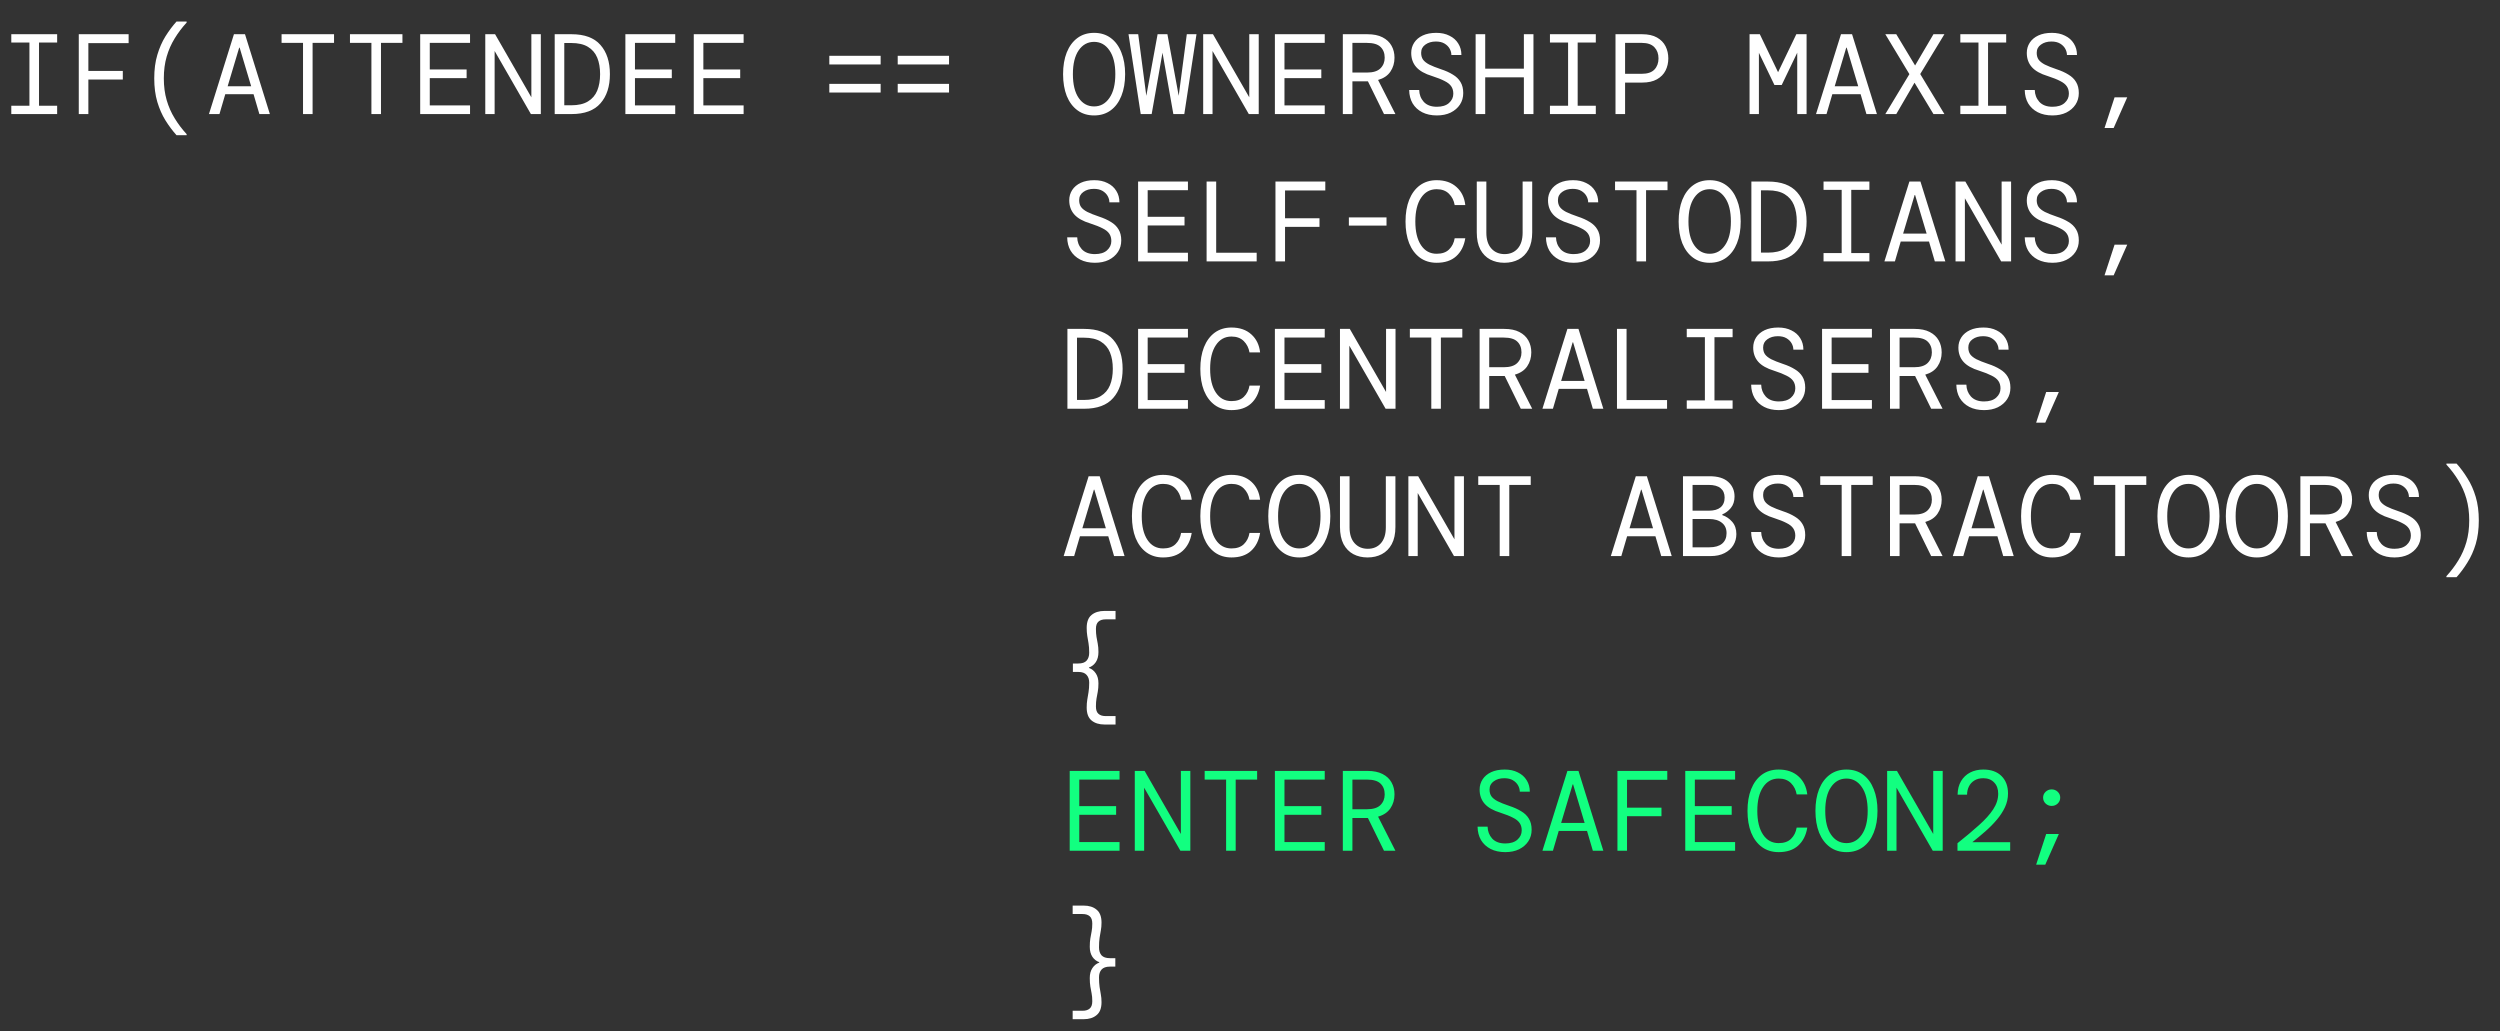 <svg width="526" height="217" viewBox="0 0 526 217" fill="none" xmlns="http://www.w3.org/2000/svg">
<rect x="0" y="0" width="526" height="217" fill="#333333" stroke="none"/>
<g clip-path="url(#clip0_591_32044)">
<path d="M2.376 24V22.248H6.192V8.952H2.376V7.2H12.024V8.952H8.208V22.248H12.024V24H2.376ZM16.575 24V7.2H27.063V9.072H18.591V14.928H25.839V16.728H18.591V24H16.575ZM37.133 28.44C36.301 27.512 35.525 26.472 34.805 25.32C34.101 24.184 33.533 22.896 33.101 21.456C32.669 20 32.453 18.344 32.453 16.488C32.453 14.632 32.669 12.984 33.101 11.544C33.533 10.088 34.101 8.792 34.805 7.656C35.525 6.504 36.301 5.464 37.133 4.536H39.269V4.752C38.309 5.792 37.469 6.904 36.749 8.088C36.029 9.256 35.469 10.528 35.069 11.904C34.669 13.28 34.469 14.808 34.469 16.488C34.469 18.168 34.669 19.696 35.069 21.072C35.469 22.448 36.029 23.72 36.749 24.888C37.469 26.072 38.309 27.184 39.269 28.224V28.44H37.133ZM43.964 24L49.22 7.2H51.548L56.78 24H54.572L53.348 19.824H47.396L46.172 24H43.964ZM50.324 10.032L47.9 18.144H52.844L50.42 10.032H50.324ZM63.755 24V9.024H59.242V7.2H70.282V9.024H65.77V24H63.755ZM78.145 24V9.024H73.633V7.2H84.673V9.024H80.161V24H78.145ZM88.408 24V7.2H98.896V9.024H90.424V14.616H98.176V16.44H90.424V22.176H98.896V24H88.408ZM102.102 24V7.2H104.166L111.798 20.472V7.2H113.79V24H111.702L104.07 10.728V24H102.102ZM116.709 24V7.2H120.237C122.989 7.2 125.021 7.952 126.333 9.456C127.661 10.96 128.325 13.008 128.325 15.6C128.325 18.192 127.661 20.24 126.333 21.744C125.021 23.248 122.989 24 120.237 24H116.709ZM118.725 22.152H120.189C121.661 22.152 122.837 21.88 123.717 21.336C124.613 20.792 125.261 20.032 125.661 19.056C126.061 18.08 126.261 16.928 126.261 15.6C126.261 14.272 126.061 13.12 125.661 12.144C125.261 11.168 124.613 10.408 123.717 9.864C122.837 9.32 121.661 9.048 120.189 9.048H118.725V22.152ZM131.58 24V7.2H142.068V9.024H133.596V14.616H141.348V16.44H133.596V22.176H142.068V24H131.58ZM145.97 24V7.2H156.458V9.024H147.986V14.616H155.738V16.44H147.986V22.176H156.458V24H145.97ZM174.488 13.56V11.736H185.288V13.56H174.488ZM174.488 19.464V17.64H185.288V19.464H174.488ZM188.878 13.56V11.736H199.678V13.56H188.878ZM188.878 19.464V17.64H199.678V19.464H188.878Z" fill="white"/>
<path d="M230.2 24.288C228.84 24.288 227.672 23.928 226.696 23.208C225.72 22.488 224.968 21.48 224.44 20.184C223.928 18.872 223.672 17.344 223.672 15.6C223.672 13.856 223.928 12.336 224.44 11.04C224.968 9.728 225.72 8.712 226.696 7.992C227.672 7.272 228.84 6.912 230.2 6.912C231.56 6.912 232.728 7.272 233.704 7.992C234.68 8.712 235.424 9.728 235.936 11.04C236.464 12.336 236.728 13.856 236.728 15.6C236.728 17.344 236.464 18.872 235.936 20.184C235.424 21.48 234.68 22.488 233.704 23.208C232.728 23.928 231.56 24.288 230.2 24.288ZM230.2 22.392C231.528 22.392 232.6 21.8 233.416 20.616C234.248 19.432 234.664 17.76 234.664 15.6C234.664 13.44 234.248 11.768 233.416 10.584C232.6 9.4 231.528 8.808 230.2 8.808C228.856 8.808 227.776 9.4 226.96 10.584C226.144 11.768 225.736 13.44 225.736 15.6C225.736 17.76 226.144 19.432 226.96 20.616C227.776 21.8 228.856 22.392 230.2 22.392ZM240.007 24L237.439 7.2H239.479L241.183 20.16L243.559 7.2H245.623L247.999 20.16L249.703 7.2H251.743L249.175 24H246.871L244.591 11.088L242.311 24H240.007ZM253.149 24V7.2H255.213L262.845 20.472V7.2H264.837V24H262.749L255.117 10.728V24H253.149ZM268.236 24V7.2H278.724V9.024H270.252V14.616H278.004V16.44H270.252V22.176H278.724V24H268.236ZM282.531 24V7.2H287.691C288.987 7.2 290.051 7.416 290.883 7.848C291.731 8.28 292.363 8.872 292.779 9.624C293.195 10.36 293.403 11.2 293.403 12.144C293.403 13.248 293.115 14.224 292.539 15.072C291.979 15.904 291.115 16.488 289.947 16.824L293.595 24H291.195L287.811 17.112H287.691H284.547V24H282.531ZM284.547 15.264H287.618C288.899 15.264 289.835 14.976 290.427 14.4C291.035 13.808 291.339 13.056 291.339 12.144C291.339 11.184 291.043 10.424 290.451 9.864C289.875 9.304 288.923 9.024 287.595 9.024H284.547V15.264ZM302.321 24.288C301.137 24.288 300.105 24.064 299.225 23.616C298.361 23.168 297.689 22.544 297.209 21.744C296.745 20.944 296.505 20.008 296.489 18.936H298.601C298.617 19.896 298.937 20.728 299.561 21.432C300.201 22.12 301.121 22.464 302.321 22.464C303.425 22.464 304.273 22.2 304.865 21.672C305.473 21.128 305.777 20.48 305.777 19.728C305.777 19.104 305.633 18.584 305.345 18.168C305.057 17.736 304.585 17.36 303.929 17.04C303.289 16.704 302.425 16.36 301.337 16.008C299.801 15.544 298.681 14.912 297.977 14.112C297.273 13.312 296.921 12.32 296.921 11.136C296.921 10.336 297.129 9.616 297.545 8.976C297.961 8.336 298.561 7.832 299.345 7.464C300.129 7.096 301.081 6.912 302.201 6.912C303.257 6.912 304.177 7.112 304.961 7.512C305.761 7.896 306.377 8.44 306.809 9.144C307.257 9.848 307.481 10.656 307.481 11.568H305.369C305.369 11.12 305.249 10.68 305.009 10.248C304.769 9.816 304.409 9.456 303.929 9.168C303.449 8.88 302.841 8.736 302.105 8.736C301.225 8.736 300.489 8.952 299.897 9.384C299.305 9.8 299.009 10.376 299.009 11.112C299.009 11.672 299.137 12.144 299.393 12.528C299.665 12.912 300.105 13.264 300.713 13.584C301.321 13.888 302.145 14.216 303.185 14.568C304.161 14.888 304.993 15.264 305.681 15.696C306.385 16.112 306.921 16.632 307.289 17.256C307.673 17.88 307.865 18.656 307.865 19.584C307.865 20.496 307.633 21.304 307.169 22.008C306.705 22.712 306.057 23.272 305.225 23.688C304.393 24.088 303.425 24.288 302.321 24.288ZM310.472 24V7.2H312.488V14.448H320.624V7.2H322.64V24H320.624V16.272H312.488V24H310.472ZM326.11 24V22.248H329.926V8.952H326.11V7.2H335.758V8.952H331.942V22.248H335.758V24H326.11ZM339.901 24V7.2H345.493C346.773 7.2 347.821 7.432 348.637 7.896C349.453 8.36 350.053 8.976 350.437 9.744C350.821 10.512 351.013 11.36 351.013 12.288C351.013 13.216 350.821 14.064 350.437 14.832C350.053 15.6 349.453 16.216 348.637 16.68C347.821 17.144 346.773 17.376 345.493 17.376H341.917V24H339.901ZM341.917 15.528H345.445C346.629 15.528 347.509 15.232 348.085 14.64C348.661 14.032 348.949 13.248 348.949 12.288C348.949 11.328 348.661 10.544 348.085 9.936C347.509 9.328 346.629 9.024 345.445 9.024H341.917V15.528ZM368.106 24V7.2H370.266L374.106 15.192L377.946 7.2H380.106V24H378.138V11.088L374.874 17.88H373.338L370.074 11.112V24H368.106ZM382.089 24L387.345 7.2H389.673L394.905 24H392.697L391.473 19.824H385.521L384.297 24H382.089ZM388.449 10.032L386.025 18.144H390.969L388.545 10.032H388.449ZM396.672 24L401.736 15.6L396.672 7.2H398.976L402.936 13.776L406.8 7.2H409.104L404.016 15.576L409.104 24H406.8L402.816 17.4L398.976 24H396.672ZM412.454 24V22.248H416.27V8.952H412.454V7.2H422.102V8.952H418.286V22.248H422.102V24H412.454ZM431.837 24.288C430.653 24.288 429.621 24.064 428.741 23.616C427.877 23.168 427.205 22.544 426.725 21.744C426.261 20.944 426.021 20.008 426.005 18.936H428.117C428.133 19.896 428.453 20.728 429.077 21.432C429.717 22.12 430.637 22.464 431.837 22.464C432.941 22.464 433.789 22.2 434.381 21.672C434.989 21.128 435.293 20.48 435.293 19.728C435.293 19.104 435.149 18.584 434.861 18.168C434.573 17.736 434.101 17.36 433.445 17.04C432.805 16.704 431.941 16.36 430.853 16.008C429.317 15.544 428.197 14.912 427.493 14.112C426.789 13.312 426.437 12.32 426.437 11.136C426.437 10.336 426.645 9.616 427.061 8.976C427.477 8.336 428.077 7.832 428.861 7.464C429.645 7.096 430.597 6.912 431.717 6.912C432.773 6.912 433.693 7.112 434.477 7.512C435.277 7.896 435.893 8.44 436.325 9.144C436.773 9.848 436.997 10.656 436.997 11.568H434.885C434.885 11.12 434.765 10.68 434.525 10.248C434.285 9.816 433.925 9.456 433.445 9.168C432.965 8.88 432.357 8.736 431.621 8.736C430.741 8.736 430.005 8.952 429.413 9.384C428.821 9.8 428.525 10.376 428.525 11.112C428.525 11.672 428.653 12.144 428.909 12.528C429.181 12.912 429.621 13.264 430.229 13.584C430.837 13.888 431.661 14.216 432.701 14.568C433.677 14.888 434.509 15.264 435.197 15.696C435.901 16.112 436.437 16.632 436.805 17.256C437.189 17.88 437.381 18.656 437.381 19.584C437.381 20.496 437.149 21.304 436.685 22.008C436.221 22.712 435.573 23.272 434.741 23.688C433.909 24.088 432.941 24.288 431.837 24.288ZM442.795 26.928L444.907 20.472H447.571L444.715 26.928H442.795ZM230.368 55.288C229.184 55.288 228.152 55.064 227.272 54.616C226.408 54.168 225.736 53.544 225.256 52.744C224.792 51.944 224.552 51.008 224.536 49.936H226.648C226.664 50.896 226.984 51.728 227.608 52.432C228.248 53.12 229.168 53.464 230.368 53.464C231.472 53.464 232.32 53.2 232.912 52.672C233.52 52.128 233.824 51.48 233.824 50.728C233.824 50.104 233.68 49.584 233.392 49.168C233.104 48.736 232.632 48.36 231.976 48.04C231.336 47.704 230.472 47.36 229.384 47.008C227.848 46.544 226.728 45.912 226.024 45.112C225.32 44.312 224.968 43.32 224.968 42.136C224.968 41.336 225.176 40.616 225.592 39.976C226.008 39.336 226.608 38.832 227.392 38.464C228.176 38.096 229.128 37.912 230.248 37.912C231.304 37.912 232.224 38.112 233.008 38.512C233.808 38.896 234.424 39.44 234.856 40.144C235.304 40.848 235.528 41.656 235.528 42.568H233.416C233.416 42.12 233.296 41.68 233.056 41.248C232.816 40.816 232.456 40.456 231.976 40.168C231.496 39.88 230.888 39.736 230.152 39.736C229.272 39.736 228.536 39.952 227.944 40.384C227.352 40.8 227.056 41.376 227.056 42.112C227.056 42.672 227.184 43.144 227.44 43.528C227.712 43.912 228.152 44.264 228.76 44.584C229.368 44.888 230.192 45.216 231.232 45.568C232.208 45.888 233.04 46.264 233.728 46.696C234.432 47.112 234.968 47.632 235.336 48.256C235.72 48.88 235.912 49.656 235.912 50.584C235.912 51.496 235.68 52.304 235.216 53.008C234.752 53.712 234.104 54.272 233.272 54.688C232.44 55.088 231.472 55.288 230.368 55.288ZM239.455 55V38.2H249.943V40.024H241.471V45.616H249.223V47.44H241.471V53.176H249.943V55H239.455ZM253.869 55V38.2H255.885V53.176H264.405V55H253.869ZM268.356 55V38.2H278.844V40.072H270.372V45.928H277.62V47.728H270.372V55H268.356ZM283.803 47.464V45.736H291.723V47.464H283.803ZM302.273 55.288C300.913 55.288 299.737 54.928 298.745 54.208C297.769 53.488 297.017 52.48 296.489 51.184C295.977 49.888 295.721 48.36 295.721 46.6C295.721 44.856 295.977 43.336 296.489 42.04C297.017 40.728 297.769 39.712 298.745 38.992C299.737 38.272 300.913 37.912 302.273 37.912C304.001 37.912 305.393 38.392 306.449 39.352C307.505 40.296 308.121 41.56 308.297 43.144H306.065C305.905 42.2 305.505 41.408 304.865 40.768C304.225 40.128 303.361 39.808 302.273 39.808C300.881 39.808 299.785 40.416 298.985 41.632C298.185 42.832 297.785 44.488 297.785 46.6C297.785 48.728 298.185 50.392 298.985 51.592C299.785 52.792 300.881 53.392 302.273 53.392C303.409 53.392 304.281 53.088 304.889 52.48C305.513 51.872 305.905 51.088 306.065 50.128H308.297C308.041 51.728 307.401 52.992 306.377 53.92C305.369 54.832 304.001 55.288 302.273 55.288ZM316.52 55.288C315.4 55.288 314.4 55.056 313.52 54.592C312.656 54.128 311.968 53.424 311.456 52.48C310.96 51.52 310.712 50.32 310.712 48.88V38.2H312.728V48.952C312.728 50.392 313.08 51.504 313.784 52.288C314.488 53.072 315.416 53.464 316.568 53.464C317.72 53.464 318.64 53.072 319.328 52.288C320.016 51.504 320.36 50.392 320.36 48.952V38.2H322.376V48.88C322.376 50.32 322.12 51.52 321.608 52.48C321.096 53.424 320.4 54.128 319.52 54.592C318.64 55.056 317.64 55.288 316.52 55.288ZM331.102 55.288C329.918 55.288 328.886 55.064 328.006 54.616C327.142 54.168 326.47 53.544 325.99 52.744C325.526 51.944 325.286 51.008 325.27 49.936H327.382C327.398 50.896 327.718 51.728 328.342 52.432C328.982 53.12 329.902 53.464 331.102 53.464C332.206 53.464 333.054 53.2 333.646 52.672C334.254 52.128 334.558 51.48 334.558 50.728C334.558 50.104 334.414 49.584 334.126 49.168C333.838 48.736 333.366 48.36 332.71 48.04C332.07 47.704 331.206 47.36 330.118 47.008C328.582 46.544 327.462 45.912 326.758 45.112C326.054 44.312 325.702 43.32 325.702 42.136C325.702 41.336 325.91 40.616 326.326 39.976C326.742 39.336 327.342 38.832 328.126 38.464C328.91 38.096 329.862 37.912 330.982 37.912C332.038 37.912 332.958 38.112 333.742 38.512C334.542 38.896 335.158 39.44 335.59 40.144C336.038 40.848 336.262 41.656 336.262 42.568H334.15C334.15 42.12 334.03 41.68 333.79 41.248C333.55 40.816 333.19 40.456 332.71 40.168C332.23 39.88 331.622 39.736 330.886 39.736C330.006 39.736 329.27 39.952 328.678 40.384C328.086 40.8 327.79 41.376 327.79 42.112C327.79 42.672 327.918 43.144 328.174 43.528C328.446 43.912 328.886 44.264 329.494 44.584C330.102 44.888 330.926 45.216 331.966 45.568C332.942 45.888 333.774 46.264 334.462 46.696C335.166 47.112 335.702 47.632 336.07 48.256C336.454 48.88 336.646 49.656 336.646 50.584C336.646 51.496 336.414 52.304 335.95 53.008C335.486 53.712 334.838 54.272 334.006 54.688C333.174 55.088 332.206 55.288 331.102 55.288ZM344.317 55V40.024H339.805V38.2H350.845V40.024H346.333V55H344.317ZM359.716 55.288C358.356 55.288 357.188 54.928 356.212 54.208C355.236 53.488 354.484 52.48 353.956 51.184C353.444 49.872 353.188 48.344 353.188 46.6C353.188 44.856 353.444 43.336 353.956 42.04C354.484 40.728 355.236 39.712 356.212 38.992C357.188 38.272 358.356 37.912 359.716 37.912C361.076 37.912 362.244 38.272 363.22 38.992C364.196 39.712 364.94 40.728 365.452 42.04C365.98 43.336 366.244 44.856 366.244 46.6C366.244 48.344 365.98 49.872 365.452 51.184C364.94 52.48 364.196 53.488 363.22 54.208C362.244 54.928 361.076 55.288 359.716 55.288ZM359.716 53.392C361.044 53.392 362.116 52.8 362.932 51.616C363.764 50.432 364.18 48.76 364.18 46.6C364.18 44.44 363.764 42.768 362.932 41.584C362.116 40.4 361.044 39.808 359.716 39.808C358.372 39.808 357.292 40.4 356.476 41.584C355.66 42.768 355.252 44.44 355.252 46.6C355.252 48.76 355.66 50.432 356.476 51.616C357.292 52.8 358.372 53.392 359.716 53.392ZM368.49 55V38.2H372.018C374.77 38.2 376.802 38.952 378.114 40.456C379.442 41.96 380.106 44.008 380.106 46.6C380.106 49.192 379.442 51.24 378.114 52.744C376.802 54.248 374.77 55 372.018 55H368.49ZM370.506 53.152H371.97C373.442 53.152 374.618 52.88 375.498 52.336C376.394 51.792 377.042 51.032 377.442 50.056C377.842 49.08 378.042 47.928 378.042 46.6C378.042 45.272 377.842 44.12 377.442 43.144C377.042 42.168 376.394 41.408 375.498 40.864C374.618 40.32 373.442 40.048 371.97 40.048H370.506V53.152ZM383.673 55V53.248H387.489V39.952H383.673V38.2H393.321V39.952H389.505V53.248H393.321V55H383.673ZM396.479 55L401.736 38.2H404.064L409.296 55H407.088L405.864 50.824H399.912L398.688 55H396.479ZM402.84 41.032L400.416 49.144H405.36L402.936 41.032H402.84ZM411.446 55V38.2H413.51L421.142 51.472V38.2H423.134V55H421.046L413.414 41.728V55H411.446ZM431.837 55.288C430.653 55.288 429.621 55.064 428.741 54.616C427.877 54.168 427.205 53.544 426.725 52.744C426.261 51.944 426.021 51.008 426.005 49.936H428.117C428.133 50.896 428.453 51.728 429.077 52.432C429.717 53.12 430.637 53.464 431.837 53.464C432.941 53.464 433.789 53.2 434.381 52.672C434.989 52.128 435.293 51.48 435.293 50.728C435.293 50.104 435.149 49.584 434.861 49.168C434.573 48.736 434.101 48.36 433.445 48.04C432.805 47.704 431.941 47.36 430.853 47.008C429.317 46.544 428.197 45.912 427.493 45.112C426.789 44.312 426.437 43.32 426.437 42.136C426.437 41.336 426.645 40.616 427.061 39.976C427.477 39.336 428.077 38.832 428.861 38.464C429.645 38.096 430.597 37.912 431.717 37.912C432.773 37.912 433.693 38.112 434.477 38.512C435.277 38.896 435.893 39.44 436.325 40.144C436.773 40.848 436.997 41.656 436.997 42.568H434.885C434.885 42.12 434.765 41.68 434.525 41.248C434.285 40.816 433.925 40.456 433.445 40.168C432.965 39.88 432.357 39.736 431.621 39.736C430.741 39.736 430.005 39.952 429.413 40.384C428.821 40.8 428.525 41.376 428.525 42.112C428.525 42.672 428.653 43.144 428.909 43.528C429.181 43.912 429.621 44.264 430.229 44.584C430.837 44.888 431.661 45.216 432.701 45.568C433.677 45.888 434.509 46.264 435.197 46.696C435.901 47.112 436.437 47.632 436.805 48.256C437.189 48.88 437.381 49.656 437.381 50.584C437.381 51.496 437.149 52.304 436.685 53.008C436.221 53.712 435.573 54.272 434.741 54.688C433.909 55.088 432.941 55.288 431.837 55.288ZM442.795 57.928L444.907 51.472H447.571L444.715 57.928H442.795ZM224.584 86V69.2H228.112C230.864 69.2 232.896 69.952 234.208 71.456C235.536 72.96 236.2 75.008 236.2 77.6C236.2 80.192 235.536 82.24 234.208 83.744C232.896 85.248 230.864 86 228.112 86H224.584ZM226.6 84.152H228.064C229.536 84.152 230.712 83.88 231.592 83.336C232.488 82.792 233.136 82.032 233.536 81.056C233.936 80.08 234.136 78.928 234.136 77.6C234.136 76.272 233.936 75.12 233.536 74.144C233.136 73.168 232.488 72.408 231.592 71.864C230.712 71.32 229.536 71.048 228.064 71.048H226.6V84.152ZM239.455 86V69.2H249.943V71.024H241.471V76.616H249.223V78.44H241.471V84.176H249.943V86H239.455ZM259.101 86.288C257.741 86.288 256.565 85.928 255.573 85.208C254.597 84.488 253.845 83.48 253.317 82.184C252.805 80.888 252.549 79.36 252.549 77.6C252.549 75.856 252.805 74.336 253.317 73.04C253.845 71.728 254.597 70.712 255.573 69.992C256.565 69.272 257.741 68.912 259.101 68.912C260.829 68.912 262.221 69.392 263.277 70.352C264.333 71.296 264.949 72.56 265.125 74.144H262.893C262.733 73.2 262.333 72.408 261.693 71.768C261.053 71.128 260.189 70.808 259.101 70.808C257.709 70.808 256.613 71.416 255.813 72.632C255.013 73.832 254.613 75.488 254.613 77.6C254.613 79.728 255.013 81.392 255.813 82.592C256.613 83.792 257.709 84.392 259.101 84.392C260.237 84.392 261.109 84.088 261.717 83.48C262.341 82.872 262.733 82.088 262.893 81.128H265.125C264.869 82.728 264.229 83.992 263.205 84.92C262.197 85.832 260.829 86.288 259.101 86.288ZM268.236 86V69.2H278.724V71.024H270.252V76.616H278.004V78.44H270.252V84.176H278.724V86H268.236ZM281.931 86V69.2H283.995L291.627 82.472V69.2H293.619V86H291.531L283.899 72.728V86H281.931ZM301.145 86V71.024H296.633V69.2H307.673V71.024H303.161V86H301.145ZM311.312 86V69.2H316.472C317.768 69.2 318.832 69.416 319.664 69.848C320.512 70.28 321.144 70.872 321.56 71.624C321.976 72.36 322.184 73.2 322.184 74.144C322.184 75.248 321.896 76.224 321.32 77.072C320.76 77.904 319.896 78.488 318.728 78.824L322.376 86H319.976L316.592 79.112H316.472H313.328V86H311.312ZM313.328 77.264H316.4C317.68 77.264 318.616 76.976 319.208 76.4C319.816 75.808 320.12 75.056 320.12 74.144C320.12 73.184 319.824 72.424 319.232 71.864C318.656 71.304 317.704 71.024 316.376 71.024H313.328V77.264ZM324.526 86L329.782 69.2H332.11L337.342 86H335.134L333.91 81.824H327.958L326.734 86H324.526ZM330.886 72.032L328.462 80.144H333.406L330.982 72.032H330.886ZM340.213 86V69.2H342.229V84.176H350.749V86H340.213ZM354.892 86V84.248H358.708V70.952H354.892V69.2H364.54V70.952H360.724V84.248H364.54V86H354.892ZM374.274 86.288C373.09 86.288 372.058 86.064 371.178 85.616C370.314 85.168 369.642 84.544 369.162 83.744C368.698 82.944 368.458 82.008 368.442 80.936H370.554C370.57 81.896 370.89 82.728 371.514 83.432C372.154 84.12 373.074 84.464 374.274 84.464C375.378 84.464 376.226 84.2 376.818 83.672C377.426 83.128 377.73 82.48 377.73 81.728C377.73 81.104 377.586 80.584 377.298 80.168C377.01 79.736 376.538 79.36 375.882 79.04C375.242 78.704 374.378 78.36 373.29 78.008C371.754 77.544 370.634 76.912 369.93 76.112C369.226 75.312 368.874 74.32 368.874 73.136C368.874 72.336 369.082 71.616 369.498 70.976C369.914 70.336 370.514 69.832 371.298 69.464C372.082 69.096 373.034 68.912 374.154 68.912C375.21 68.912 376.13 69.112 376.914 69.512C377.714 69.896 378.33 70.44 378.762 71.144C379.21 71.848 379.434 72.656 379.434 73.568H377.322C377.322 73.12 377.202 72.68 376.962 72.248C376.722 71.816 376.362 71.456 375.882 71.168C375.402 70.88 374.794 70.736 374.058 70.736C373.178 70.736 372.442 70.952 371.85 71.384C371.258 71.8 370.962 72.376 370.962 73.112C370.962 73.672 371.09 74.144 371.346 74.528C371.618 74.912 372.058 75.264 372.666 75.584C373.274 75.888 374.098 76.216 375.138 76.568C376.114 76.888 376.946 77.264 377.634 77.696C378.338 78.112 378.874 78.632 379.242 79.256C379.626 79.88 379.818 80.656 379.818 81.584C379.818 82.496 379.586 83.304 379.122 84.008C378.658 84.712 378.01 85.272 377.178 85.688C376.346 86.088 375.378 86.288 374.274 86.288ZM383.361 86V69.2H393.849V71.024H385.377V76.616H393.129V78.44H385.377V84.176H393.849V86H383.361ZM397.656 86V69.2H402.816C404.112 69.2 405.176 69.416 406.008 69.848C406.856 70.28 407.488 70.872 407.904 71.624C408.32 72.36 408.528 73.2 408.528 74.144C408.528 75.248 408.24 76.224 407.664 77.072C407.104 77.904 406.24 78.488 405.072 78.824L408.72 86H406.32L402.936 79.112H402.816H399.672V86H397.656ZM399.672 77.264H402.743C404.024 77.264 404.96 76.976 405.552 76.4C406.16 75.808 406.464 75.056 406.464 74.144C406.464 73.184 406.168 72.424 405.576 71.864C405 71.304 404.048 71.024 402.72 71.024H399.672V77.264ZM417.446 86.288C416.262 86.288 415.23 86.064 414.35 85.616C413.486 85.168 412.814 84.544 412.334 83.744C411.87 82.944 411.63 82.008 411.614 80.936H413.726C413.742 81.896 414.062 82.728 414.686 83.432C415.326 84.12 416.246 84.464 417.446 84.464C418.55 84.464 419.398 84.2 419.99 83.672C420.598 83.128 420.902 82.48 420.902 81.728C420.902 81.104 420.758 80.584 420.47 80.168C420.182 79.736 419.71 79.36 419.054 79.04C418.414 78.704 417.55 78.36 416.462 78.008C414.926 77.544 413.806 76.912 413.102 76.112C412.398 75.312 412.046 74.32 412.046 73.136C412.046 72.336 412.254 71.616 412.67 70.976C413.086 70.336 413.686 69.832 414.47 69.464C415.254 69.096 416.206 68.912 417.326 68.912C418.382 68.912 419.302 69.112 420.086 69.512C420.886 69.896 421.502 70.44 421.934 71.144C422.382 71.848 422.606 72.656 422.606 73.568H420.494C420.494 73.12 420.374 72.68 420.134 72.248C419.894 71.816 419.534 71.456 419.054 71.168C418.574 70.88 417.966 70.736 417.23 70.736C416.35 70.736 415.614 70.952 415.022 71.384C414.43 71.8 414.134 72.376 414.134 73.112C414.134 73.672 414.262 74.144 414.518 74.528C414.79 74.912 415.23 75.264 415.838 75.584C416.446 75.888 417.27 76.216 418.31 76.568C419.286 76.888 420.118 77.264 420.806 77.696C421.51 78.112 422.046 78.632 422.414 79.256C422.798 79.88 422.99 80.656 422.99 81.584C422.99 82.496 422.758 83.304 422.294 84.008C421.83 84.712 421.182 85.272 420.35 85.688C419.518 86.088 418.55 86.288 417.446 86.288ZM428.405 88.928L430.517 82.472H433.181L430.325 88.928H428.405ZM223.792 117L229.048 100.2H231.376L236.608 117H234.4L233.176 112.824H227.224L226 117H223.792ZM230.152 103.032L227.728 111.144H232.672L230.248 103.032H230.152ZM244.711 117.288C243.351 117.288 242.175 116.928 241.183 116.208C240.207 115.488 239.455 114.48 238.927 113.184C238.415 111.888 238.159 110.36 238.159 108.6C238.159 106.856 238.415 105.336 238.927 104.04C239.455 102.728 240.207 101.712 241.183 100.992C242.175 100.272 243.351 99.912 244.711 99.912C246.439 99.912 247.831 100.392 248.887 101.352C249.943 102.296 250.559 103.56 250.735 105.144H248.503C248.343 104.2 247.943 103.408 247.303 102.768C246.663 102.128 245.799 101.808 244.711 101.808C243.319 101.808 242.223 102.416 241.423 103.632C240.623 104.832 240.223 106.488 240.223 108.6C240.223 110.728 240.623 112.392 241.423 113.592C242.223 114.792 243.319 115.392 244.711 115.392C245.847 115.392 246.719 115.088 247.327 114.48C247.951 113.872 248.343 113.088 248.503 112.128H250.735C250.479 113.728 249.839 114.992 248.815 115.92C247.807 116.832 246.439 117.288 244.711 117.288ZM259.101 117.288C257.741 117.288 256.565 116.928 255.573 116.208C254.597 115.488 253.845 114.48 253.317 113.184C252.805 111.888 252.549 110.36 252.549 108.6C252.549 106.856 252.805 105.336 253.317 104.04C253.845 102.728 254.597 101.712 255.573 100.992C256.565 100.272 257.741 99.912 259.101 99.912C260.829 99.912 262.221 100.392 263.277 101.352C264.333 102.296 264.949 103.56 265.125 105.144H262.893C262.733 104.2 262.333 103.408 261.693 102.768C261.053 102.128 260.189 101.808 259.101 101.808C257.709 101.808 256.613 102.416 255.813 103.632C255.013 104.832 254.613 106.488 254.613 108.6C254.613 110.728 255.013 112.392 255.813 113.592C256.613 114.792 257.709 115.392 259.101 115.392C260.237 115.392 261.109 115.088 261.717 114.48C262.341 113.872 262.733 113.088 262.893 112.128H265.125C264.869 113.728 264.229 114.992 263.205 115.92C262.197 116.832 260.829 117.288 259.101 117.288ZM273.372 117.288C272.012 117.288 270.844 116.928 269.868 116.208C268.892 115.488 268.14 114.48 267.612 113.184C267.1 111.872 266.844 110.344 266.844 108.6C266.844 106.856 267.1 105.336 267.612 104.04C268.14 102.728 268.892 101.712 269.868 100.992C270.844 100.272 272.012 99.912 273.372 99.912C274.732 99.912 275.9 100.272 276.876 100.992C277.852 101.712 278.596 102.728 279.108 104.04C279.636 105.336 279.9 106.856 279.9 108.6C279.9 110.344 279.636 111.872 279.108 113.184C278.596 114.48 277.852 115.488 276.876 116.208C275.9 116.928 274.732 117.288 273.372 117.288ZM273.372 115.392C274.7 115.392 275.772 114.8 276.588 113.616C277.42 112.432 277.836 110.76 277.836 108.6C277.836 106.44 277.42 104.768 276.588 103.584C275.772 102.4 274.7 101.808 273.372 101.808C272.028 101.808 270.948 102.4 270.132 103.584C269.316 104.768 268.908 106.44 268.908 108.6C268.908 110.76 269.316 112.432 270.132 113.616C270.948 114.8 272.028 115.392 273.372 115.392ZM287.739 117.288C286.619 117.288 285.619 117.056 284.739 116.592C283.875 116.128 283.187 115.424 282.675 114.48C282.179 113.52 281.931 112.32 281.931 110.88V100.2H283.947V110.952C283.947 112.392 284.299 113.504 285.003 114.288C285.707 115.072 286.635 115.464 287.787 115.464C288.939 115.464 289.859 115.072 290.547 114.288C291.235 113.504 291.579 112.392 291.579 110.952V100.2H293.595V110.88C293.595 112.32 293.339 113.52 292.827 114.48C292.315 115.424 291.619 116.128 290.739 116.592C289.859 117.056 288.859 117.288 287.739 117.288ZM296.321 117V100.2H298.385L306.017 113.472V100.2H308.009V117H305.921L298.289 103.728V117H296.321ZM315.536 117V102.024H311.024V100.2H322.064V102.024H317.552V117H315.536ZM338.917 117L344.173 100.2H346.501L351.733 117H349.525L348.301 112.824H342.349L341.125 117H338.917ZM345.277 103.032L342.853 111.144H347.797L345.373 103.032H345.277ZM354.1 117V100.2H359.692C361.436 100.2 362.748 100.6 363.628 101.4C364.508 102.2 364.948 103.224 364.948 104.472C364.948 105.448 364.684 106.256 364.156 106.896C363.628 107.52 363.036 107.96 362.38 108.216V108.384C363.164 108.64 363.852 109.104 364.444 109.776C365.036 110.448 365.332 111.312 365.332 112.368C365.332 113.232 365.116 114.016 364.684 114.72C364.268 115.408 363.652 115.96 362.836 116.376C362.036 116.792 361.052 117 359.884 117H354.1ZM356.116 107.448H359.548C360.62 107.448 361.436 107.216 361.996 106.752C362.572 106.272 362.86 105.584 362.86 104.688C362.86 103.84 362.58 103.184 362.02 102.72C361.46 102.256 360.612 102.024 359.476 102.024H356.116V107.448ZM356.116 115.152H359.668C360.82 115.152 361.708 114.896 362.332 114.384C362.956 113.856 363.268 113.12 363.268 112.176C363.268 111.232 362.94 110.504 362.284 109.992C361.628 109.464 360.74 109.2 359.62 109.2H356.116V115.152ZM374.274 117.288C373.09 117.288 372.058 117.064 371.178 116.616C370.314 116.168 369.642 115.544 369.162 114.744C368.698 113.944 368.458 113.008 368.442 111.936H370.554C370.57 112.896 370.89 113.728 371.514 114.432C372.154 115.12 373.074 115.464 374.274 115.464C375.378 115.464 376.226 115.2 376.818 114.672C377.426 114.128 377.73 113.48 377.73 112.728C377.73 112.104 377.586 111.584 377.298 111.168C377.01 110.736 376.538 110.36 375.882 110.04C375.242 109.704 374.378 109.36 373.29 109.008C371.754 108.544 370.634 107.912 369.93 107.112C369.226 106.312 368.874 105.32 368.874 104.136C368.874 103.336 369.082 102.616 369.498 101.976C369.914 101.336 370.514 100.832 371.298 100.464C372.082 100.096 373.034 99.912 374.154 99.912C375.21 99.912 376.13 100.112 376.914 100.512C377.714 100.896 378.33 101.44 378.762 102.144C379.21 102.848 379.434 103.656 379.434 104.568H377.322C377.322 104.12 377.202 103.68 376.962 103.248C376.722 102.816 376.362 102.456 375.882 102.168C375.402 101.88 374.794 101.736 374.058 101.736C373.178 101.736 372.442 101.952 371.85 102.384C371.258 102.8 370.962 103.376 370.962 104.112C370.962 104.672 371.09 105.144 371.346 105.528C371.618 105.912 372.058 106.264 372.666 106.584C373.274 106.888 374.098 107.216 375.138 107.568C376.114 107.888 376.946 108.264 377.634 108.696C378.338 109.112 378.874 109.632 379.242 110.256C379.626 110.88 379.818 111.656 379.818 112.584C379.818 113.496 379.586 114.304 379.122 115.008C378.658 115.712 378.01 116.272 377.178 116.688C376.346 117.088 375.378 117.288 374.274 117.288ZM387.489 117V102.024H382.977V100.2H394.017V102.024H389.505V117H387.489ZM397.656 117V100.2H402.816C404.112 100.2 405.176 100.416 406.008 100.848C406.856 101.28 407.488 101.872 407.904 102.624C408.32 103.36 408.528 104.2 408.528 105.144C408.528 106.248 408.24 107.224 407.664 108.072C407.104 108.904 406.24 109.488 405.072 109.824L408.72 117H406.32L402.936 110.112H402.816H399.672V117H397.656ZM399.672 108.264H402.743C404.024 108.264 404.96 107.976 405.552 107.4C406.16 106.808 406.464 106.056 406.464 105.144C406.464 104.184 406.168 103.424 405.576 102.864C405 102.304 404.048 102.024 402.72 102.024H399.672V108.264ZM410.87 117L416.126 100.2H418.454L423.686 117H421.478L420.254 112.824H414.302L413.078 117H410.87ZM417.23 103.032L414.806 111.144H419.75L417.326 103.032H417.23ZM431.789 117.288C430.429 117.288 429.253 116.928 428.261 116.208C427.285 115.488 426.533 114.48 426.005 113.184C425.493 111.888 425.237 110.36 425.237 108.6C425.237 106.856 425.493 105.336 426.005 104.04C426.533 102.728 427.285 101.712 428.261 100.992C429.253 100.272 430.429 99.912 431.789 99.912C433.517 99.912 434.909 100.392 435.965 101.352C437.021 102.296 437.637 103.56 437.813 105.144H435.581C435.421 104.2 435.021 103.408 434.381 102.768C433.741 102.128 432.877 101.808 431.789 101.808C430.397 101.808 429.301 102.416 428.501 103.632C427.701 104.832 427.301 106.488 427.301 108.6C427.301 110.728 427.701 112.392 428.501 113.592C429.301 114.792 430.397 115.392 431.789 115.392C432.925 115.392 433.797 115.088 434.405 114.48C435.029 113.872 435.421 113.088 435.581 112.128H437.813C437.557 113.728 436.917 114.992 435.893 115.92C434.885 116.832 433.517 117.288 431.789 117.288ZM445.051 117V102.024H440.539V100.2H451.579V102.024H447.067V117H445.051ZM460.45 117.288C459.09 117.288 457.922 116.928 456.946 116.208C455.97 115.488 455.218 114.48 454.69 113.184C454.178 111.872 453.922 110.344 453.922 108.6C453.922 106.856 454.178 105.336 454.69 104.04C455.218 102.728 455.97 101.712 456.946 100.992C457.922 100.272 459.09 99.912 460.45 99.912C461.81 99.912 462.978 100.272 463.954 100.992C464.93 101.712 465.674 102.728 466.186 104.04C466.714 105.336 466.978 106.856 466.978 108.6C466.978 110.344 466.714 111.872 466.186 113.184C465.674 114.48 464.93 115.488 463.954 116.208C462.978 116.928 461.81 117.288 460.45 117.288ZM460.45 115.392C461.778 115.392 462.85 114.8 463.666 113.616C464.498 112.432 464.914 110.76 464.914 108.6C464.914 106.44 464.498 104.768 463.666 103.584C462.85 102.4 461.778 101.808 460.45 101.808C459.106 101.808 458.026 102.4 457.21 103.584C456.394 104.768 455.986 106.44 455.986 108.6C455.986 110.76 456.394 112.432 457.21 113.616C458.026 114.8 459.106 115.392 460.45 115.392ZM474.841 117.288C473.481 117.288 472.313 116.928 471.337 116.208C470.361 115.488 469.609 114.48 469.081 113.184C468.569 111.872 468.313 110.344 468.313 108.6C468.313 106.856 468.569 105.336 469.081 104.04C469.609 102.728 470.361 101.712 471.337 100.992C472.313 100.272 473.481 99.912 474.841 99.912C476.201 99.912 477.369 100.272 478.345 100.992C479.321 101.712 480.065 102.728 480.577 104.04C481.105 105.336 481.369 106.856 481.369 108.6C481.369 110.344 481.105 111.872 480.577 113.184C480.065 114.48 479.321 115.488 478.345 116.208C477.369 116.928 476.201 117.288 474.841 117.288ZM474.841 115.392C476.169 115.392 477.241 114.8 478.057 113.616C478.889 112.432 479.305 110.76 479.305 108.6C479.305 106.44 478.889 104.768 478.057 103.584C477.241 102.4 476.169 101.808 474.841 101.808C473.497 101.808 472.417 102.4 471.601 103.584C470.785 104.768 470.377 106.44 470.377 108.6C470.377 110.76 470.785 112.432 471.601 113.616C472.417 114.8 473.497 115.392 474.841 115.392ZM483.999 117V100.2H489.159C490.455 100.2 491.519 100.416 492.351 100.848C493.199 101.28 493.831 101.872 494.247 102.624C494.663 103.36 494.871 104.2 494.871 105.144C494.871 106.248 494.583 107.224 494.007 108.072C493.447 108.904 492.583 109.488 491.415 109.824L495.063 117H492.663L489.279 110.112H489.159H486.015V117H483.999ZM486.015 108.264H489.087C490.367 108.264 491.303 107.976 491.895 107.4C492.503 106.808 492.807 106.056 492.807 105.144C492.807 104.184 492.511 103.424 491.919 102.864C491.343 102.304 490.391 102.024 489.063 102.024H486.015V108.264ZM503.79 117.288C502.606 117.288 501.574 117.064 500.694 116.616C499.83 116.168 499.158 115.544 498.678 114.744C498.214 113.944 497.974 113.008 497.958 111.936H500.07C500.086 112.896 500.406 113.728 501.03 114.432C501.67 115.12 502.59 115.464 503.79 115.464C504.894 115.464 505.742 115.2 506.334 114.672C506.942 114.128 507.246 113.48 507.246 112.728C507.246 112.104 507.102 111.584 506.814 111.168C506.526 110.736 506.054 110.36 505.398 110.04C504.758 109.704 503.894 109.36 502.806 109.008C501.27 108.544 500.15 107.912 499.446 107.112C498.742 106.312 498.39 105.32 498.39 104.136C498.39 103.336 498.598 102.616 499.014 101.976C499.43 101.336 500.03 100.832 500.814 100.464C501.598 100.096 502.55 99.912 503.67 99.912C504.726 99.912 505.646 100.112 506.43 100.512C507.23 100.896 507.846 101.44 508.278 102.144C508.726 102.848 508.95 103.656 508.95 104.568H506.838C506.838 104.12 506.718 103.68 506.478 103.248C506.238 102.816 505.878 102.456 505.398 102.168C504.918 101.88 504.31 101.736 503.574 101.736C502.694 101.736 501.958 101.952 501.366 102.384C500.774 102.8 500.478 103.376 500.478 104.112C500.478 104.672 500.606 105.144 500.862 105.528C501.134 105.912 501.574 106.264 502.182 106.584C502.79 106.888 503.614 107.216 504.654 107.568C505.63 107.888 506.462 108.264 507.15 108.696C507.854 109.112 508.39 109.632 508.758 110.256C509.142 110.88 509.334 111.656 509.334 112.584C509.334 113.496 509.102 114.304 508.638 115.008C508.174 115.712 507.526 116.272 506.694 116.688C505.862 117.088 504.894 117.288 503.79 117.288ZM514.725 121.44V121.224C515.685 120.184 516.525 119.072 517.245 117.888C517.965 116.72 518.525 115.448 518.925 114.072C519.325 112.696 519.525 111.168 519.525 109.488C519.525 107.808 519.325 106.28 518.925 104.904C518.525 103.528 517.965 102.256 517.245 101.088C516.525 99.904 515.685 98.792 514.725 97.752V97.536H516.861C517.693 98.464 518.461 99.504 519.165 100.656C519.885 101.792 520.461 103.088 520.893 104.544C521.325 105.984 521.541 107.632 521.541 109.488C521.541 111.344 521.325 113 520.893 114.456C520.461 115.896 519.885 117.184 519.165 118.32C518.461 119.472 517.693 120.512 516.861 121.44H514.725ZM232.408 152.44C231.256 152.44 230.336 152.152 229.648 151.576C228.976 151.016 228.64 150.112 228.64 148.864C228.64 148.256 228.68 147.712 228.76 147.232C228.856 146.736 228.944 146.208 229.024 145.648C229.12 145.088 229.168 144.416 229.168 143.632C229.168 142.944 228.984 142.4 228.616 142C228.264 141.584 227.68 141.376 226.864 141.376H225.736V139.6H226.864C227.68 139.6 228.264 139.4 228.616 139C228.984 138.584 229.168 138.032 229.168 137.344C229.168 136.544 229.12 135.872 229.024 135.328C228.944 134.768 228.856 134.248 228.76 133.768C228.68 133.272 228.64 132.72 228.64 132.112C228.64 130.864 228.976 129.96 229.648 129.4C230.336 128.824 231.256 128.536 232.408 128.536H234.712V130.312H232.624C231.968 130.312 231.464 130.472 231.112 130.792C230.76 131.096 230.584 131.608 230.584 132.328C230.584 132.968 230.624 133.528 230.704 134.008C230.8 134.472 230.888 134.952 230.968 135.448C231.064 135.928 231.112 136.512 231.112 137.2C231.112 138.048 230.928 138.752 230.56 139.312C230.192 139.856 229.712 140.232 229.12 140.44V140.536C229.712 140.744 230.192 141.128 230.56 141.688C230.928 142.232 231.112 142.928 231.112 143.776C231.112 144.464 231.064 145.056 230.968 145.552C230.888 146.032 230.8 146.512 230.704 146.992C230.624 147.456 230.584 148.008 230.584 148.648C230.584 149.368 230.76 149.88 231.112 150.184C231.464 150.504 231.968 150.664 232.624 150.664H234.712V152.44H232.408ZM225.688 214.44V212.664H227.776C228.432 212.664 228.936 212.504 229.288 212.184C229.64 211.88 229.816 211.368 229.816 210.648C229.816 210.008 229.768 209.456 229.672 208.992C229.592 208.512 229.504 208.032 229.408 207.552C229.328 207.056 229.288 206.464 229.288 205.776C229.288 204.928 229.472 204.232 229.84 203.688C230.208 203.128 230.688 202.744 231.28 202.536V202.44C230.688 202.232 230.208 201.856 229.84 201.312C229.472 200.752 229.288 200.048 229.288 199.2C229.288 198.512 229.328 197.928 229.408 197.448C229.504 196.952 229.592 196.472 229.672 196.008C229.768 195.528 229.816 194.968 229.816 194.328C229.816 193.608 229.64 193.096 229.288 192.792C228.936 192.472 228.432 192.312 227.776 192.312H225.688V190.536H227.992C229.144 190.536 230.056 190.824 230.728 191.4C231.416 191.96 231.76 192.864 231.76 194.112C231.76 194.72 231.712 195.272 231.616 195.768C231.536 196.248 231.448 196.768 231.352 197.328C231.272 197.872 231.232 198.544 231.232 199.344C231.232 200.032 231.408 200.584 231.76 201C232.128 201.4 232.72 201.6 233.536 201.6H234.664V203.376H233.536C232.72 203.376 232.128 203.584 231.76 204C231.408 204.4 231.232 204.944 231.232 205.632C231.232 206.416 231.272 207.088 231.352 207.648C231.448 208.208 231.536 208.736 231.616 209.232C231.712 209.712 231.76 210.256 231.76 210.864C231.76 212.112 231.416 213.016 230.728 213.576C230.056 214.152 229.144 214.44 227.992 214.44H225.688Z" fill="white"/>
<path d="M225.064 179V162.2H235.552V164.024H227.08V169.616H234.832V171.44H227.08V177.176H235.552V179H225.064ZM238.759 179V162.2H240.823L248.455 175.472V162.2H250.447V179H248.359L240.727 165.728V179H238.759ZM257.973 179V164.024H253.461V162.2H264.501V164.024H259.989V179H257.973ZM268.236 179V162.2H278.724V164.024H270.252V169.616H278.004V171.44H270.252V177.176H278.724V179H268.236ZM282.531 179V162.2H287.691C288.987 162.2 290.051 162.416 290.883 162.848C291.731 163.28 292.363 163.872 292.779 164.624C293.195 165.36 293.403 166.2 293.403 167.144C293.403 168.248 293.115 169.224 292.539 170.072C291.979 170.904 291.115 171.488 289.947 171.824L293.595 179H291.195L287.811 172.112H287.691H284.547V179H282.531ZM284.547 170.264H287.618C288.899 170.264 289.835 169.976 290.427 169.4C291.035 168.808 291.339 168.056 291.339 167.144C291.339 166.184 291.043 165.424 290.451 164.864C289.875 164.304 288.923 164.024 287.595 164.024H284.547V170.264ZM316.712 179.288C315.528 179.288 314.496 179.064 313.616 178.616C312.752 178.168 312.08 177.544 311.6 176.744C311.136 175.944 310.896 175.008 310.88 173.936H312.992C313.008 174.896 313.328 175.728 313.952 176.432C314.592 177.12 315.512 177.464 316.712 177.464C317.816 177.464 318.664 177.2 319.256 176.672C319.864 176.128 320.168 175.48 320.168 174.728C320.168 174.104 320.024 173.584 319.736 173.168C319.448 172.736 318.976 172.36 318.32 172.04C317.68 171.704 316.816 171.36 315.728 171.008C314.192 170.544 313.072 169.912 312.368 169.112C311.664 168.312 311.312 167.32 311.312 166.136C311.312 165.336 311.52 164.616 311.936 163.976C312.352 163.336 312.952 162.832 313.736 162.464C314.52 162.096 315.472 161.912 316.592 161.912C317.648 161.912 318.568 162.112 319.352 162.512C320.152 162.896 320.768 163.44 321.2 164.144C321.648 164.848 321.872 165.656 321.872 166.568H319.76C319.76 166.12 319.64 165.68 319.4 165.248C319.16 164.816 318.8 164.456 318.32 164.168C317.84 163.88 317.232 163.736 316.496 163.736C315.616 163.736 314.88 163.952 314.288 164.384C313.696 164.8 313.4 165.376 313.4 166.112C313.4 166.672 313.528 167.144 313.784 167.528C314.056 167.912 314.496 168.264 315.104 168.584C315.712 168.888 316.536 169.216 317.576 169.568C318.552 169.888 319.384 170.264 320.072 170.696C320.776 171.112 321.312 171.632 321.68 172.256C322.064 172.88 322.256 173.656 322.256 174.584C322.256 175.496 322.024 176.304 321.56 177.008C321.096 177.712 320.448 178.272 319.616 178.688C318.784 179.088 317.816 179.288 316.712 179.288ZM324.526 179L329.782 162.2H332.11L337.342 179H335.134L333.91 174.824H327.958L326.734 179H324.526ZM330.886 165.032L328.462 173.144H333.406L330.982 165.032H330.886ZM340.309 179V162.2H350.797V164.072H342.325V169.928H349.573V171.728H342.325V179H340.309ZM354.58 179V162.2H365.068V164.024H356.596V169.616H364.348V171.44H356.596V177.176H365.068V179H354.58ZM374.226 179.288C372.866 179.288 371.69 178.928 370.698 178.208C369.722 177.488 368.97 176.48 368.442 175.184C367.93 173.888 367.674 172.36 367.674 170.6C367.674 168.856 367.93 167.336 368.442 166.04C368.97 164.728 369.722 163.712 370.698 162.992C371.69 162.272 372.866 161.912 374.226 161.912C375.954 161.912 377.346 162.392 378.402 163.352C379.458 164.296 380.074 165.56 380.25 167.144H378.018C377.858 166.2 377.458 165.408 376.818 164.768C376.178 164.128 375.314 163.808 374.226 163.808C372.834 163.808 371.738 164.416 370.938 165.632C370.138 166.832 369.738 168.488 369.738 170.6C369.738 172.728 370.138 174.392 370.938 175.592C371.738 176.792 372.834 177.392 374.226 177.392C375.362 177.392 376.234 177.088 376.842 176.48C377.466 175.872 377.858 175.088 378.018 174.128H380.25C379.994 175.728 379.354 176.992 378.33 177.92C377.322 178.832 375.954 179.288 374.226 179.288ZM388.497 179.288C387.137 179.288 385.969 178.928 384.993 178.208C384.017 177.488 383.265 176.48 382.737 175.184C382.225 173.872 381.969 172.344 381.969 170.6C381.969 168.856 382.225 167.336 382.737 166.04C383.265 164.728 384.017 163.712 384.993 162.992C385.969 162.272 387.137 161.912 388.497 161.912C389.857 161.912 391.025 162.272 392.001 162.992C392.977 163.712 393.721 164.728 394.233 166.04C394.761 167.336 395.025 168.856 395.025 170.6C395.025 172.344 394.761 173.872 394.233 175.184C393.721 176.48 392.977 177.488 392.001 178.208C391.025 178.928 389.857 179.288 388.497 179.288ZM388.497 177.392C389.825 177.392 390.897 176.8 391.713 175.616C392.545 174.432 392.961 172.76 392.961 170.6C392.961 168.44 392.545 166.768 391.713 165.584C390.897 164.4 389.825 163.808 388.497 163.808C387.153 163.808 386.073 164.4 385.257 165.584C384.441 166.768 384.033 168.44 384.033 170.6C384.033 172.76 384.441 174.432 385.257 175.616C386.073 176.8 387.153 177.392 388.497 177.392ZM397.056 179V162.2H399.12L406.752 175.472V162.2H408.744V179H406.656L399.024 165.728V179H397.056ZM411.854 179V177.416C413.582 176.04 415.086 174.776 416.366 173.624C417.662 172.472 418.662 171.36 419.366 170.288C420.07 169.216 420.422 168.12 420.422 167C420.422 165.992 420.134 165.2 419.558 164.624C418.998 164.032 418.238 163.736 417.278 163.736C416.542 163.736 415.918 163.896 415.406 164.216C414.894 164.536 414.51 164.96 414.254 165.488C413.998 166.016 413.87 166.584 413.87 167.192H411.878C411.894 166.088 412.134 165.144 412.598 164.36C413.078 163.56 413.718 162.952 414.518 162.536C415.334 162.12 416.254 161.912 417.278 161.912C418.926 161.912 420.206 162.368 421.118 163.28C422.03 164.192 422.486 165.416 422.486 166.952C422.486 167.96 422.27 168.928 421.838 169.856C421.406 170.768 420.83 171.648 420.11 172.496C419.39 173.344 418.582 174.16 417.686 174.944C416.79 175.728 415.886 176.48 414.974 177.2H422.942V179H411.854ZM431.669 169.568C431.173 169.568 430.749 169.4 430.397 169.064C430.045 168.728 429.869 168.312 429.869 167.816C429.869 167.336 430.045 166.928 430.397 166.592C430.749 166.256 431.173 166.088 431.669 166.088C432.165 166.088 432.589 166.256 432.941 166.592C433.293 166.928 433.469 167.336 433.469 167.816C433.469 168.312 433.293 168.728 432.941 169.064C432.589 169.4 432.165 169.568 431.669 169.568ZM428.405 181.928L430.517 175.472H433.181L430.325 181.928H428.405Z" fill="#12FF80"/>
</g>
<defs>
<clipPath id="clip0_591_32044">
<rect width="526" height="217" fill="white"/>
</clipPath>
</defs>
</svg>
